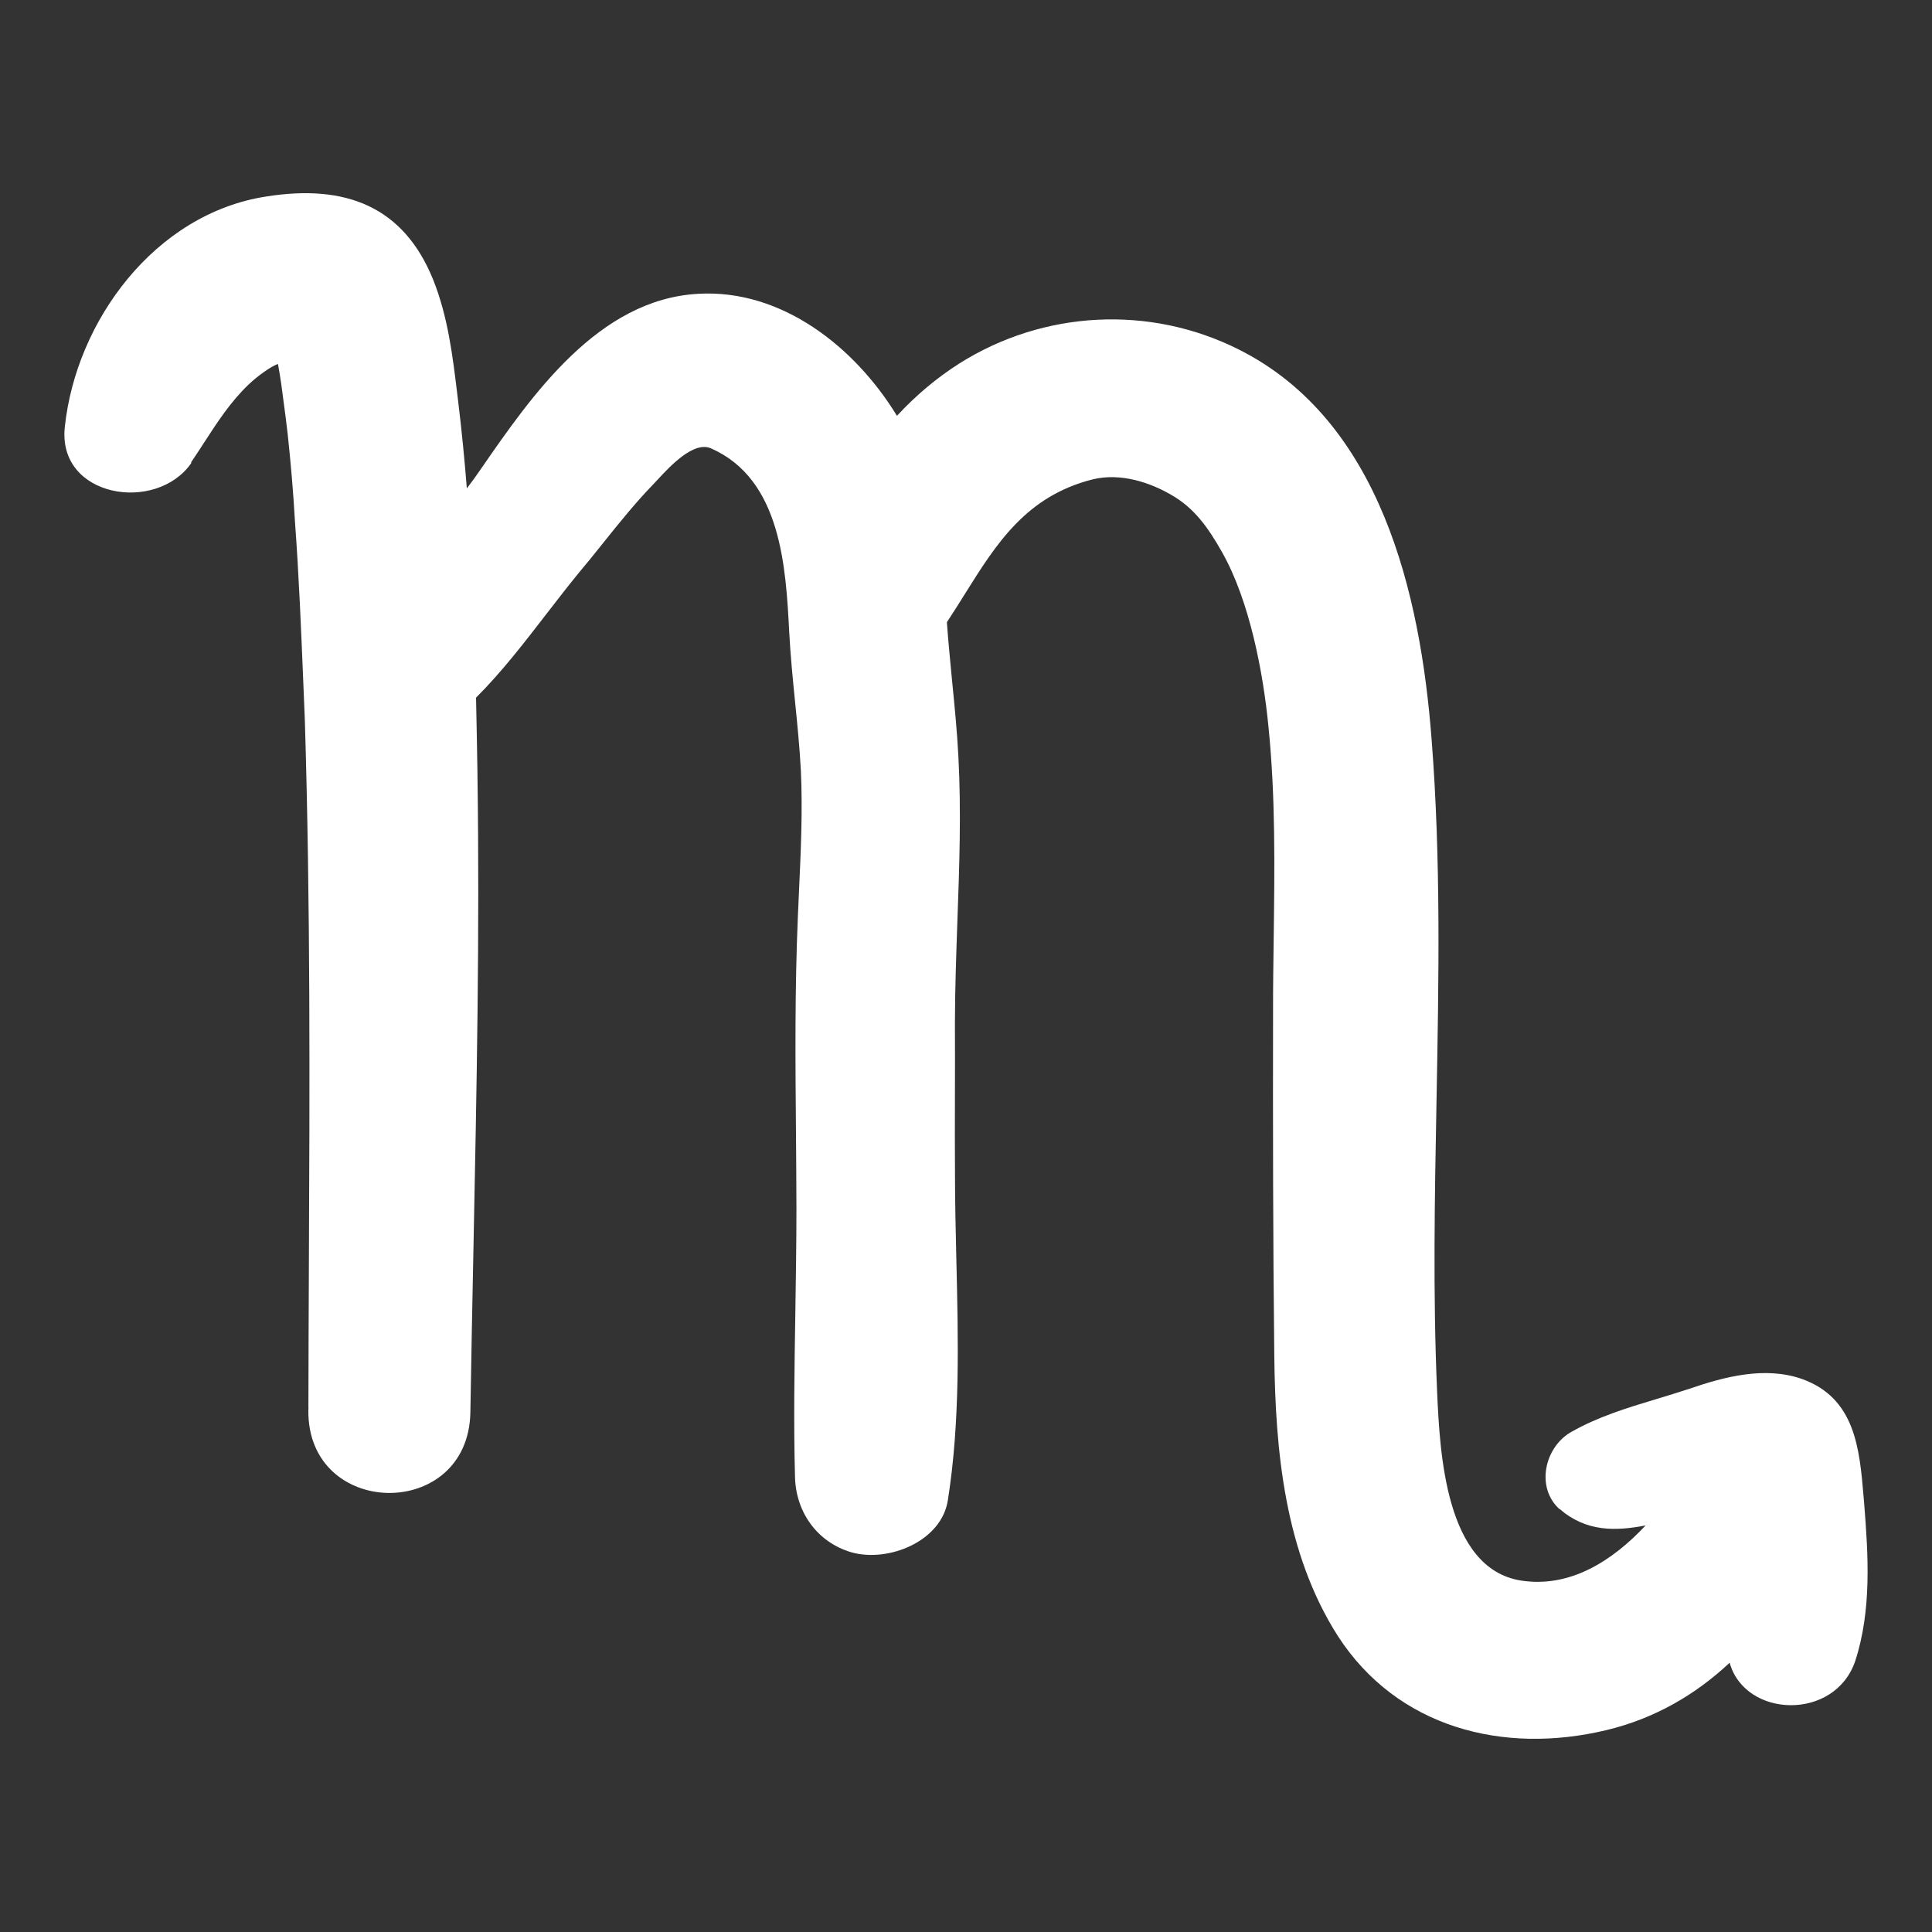 <svg width="30" height="30" viewBox="0 0 30 30" fill="none" xmlns="http://www.w3.org/2000/svg">
<rect x="0" y="0" width="30" height="30" fill="#333333" stroke="none"/>
<g id="&#230;&#152;&#159;&#229;&#186;&#167;icon">
<path id="Union" d="M24.213 23.427C24.628 23.789 25.082 23.777 25.553 23.687C25.036 24.239 24.376 24.663 23.613 24.542C22.442 24.351 22.359 22.553 22.316 21.628L22.314 21.578C22.25 20.09 22.278 18.596 22.306 17.102C22.341 15.221 22.376 13.339 22.229 11.471C22.057 9.237 21.445 6.531 19.23 5.424C17.848 4.732 16.205 4.82 14.898 5.643C14.546 5.867 14.217 6.143 13.928 6.457C13.275 5.387 12.138 4.488 10.844 4.562C9.291 4.646 8.259 6.136 7.462 7.29C7.396 7.387 7.324 7.485 7.249 7.584C7.214 7.142 7.171 6.699 7.117 6.254C7.112 6.21 7.106 6.166 7.101 6.122C7.028 5.518 6.955 4.918 6.727 4.345C6.269 3.212 5.375 2.853 4.129 3.052C2.405 3.321 1.182 4.983 1.007 6.625C0.883 7.727 2.429 7.976 2.972 7.188L2.967 7.179C3.036 7.079 3.101 6.978 3.165 6.879C3.377 6.552 3.579 6.24 3.86 5.971C4 5.838 4.2 5.694 4.316 5.651C4.336 5.757 4.353 5.865 4.369 5.975C4.373 6.008 4.38 6.056 4.387 6.112C4.416 6.326 4.46 6.661 4.467 6.738C4.515 7.189 4.555 7.644 4.58 8.096C4.642 8.936 4.676 9.783 4.711 10.629C4.718 10.817 4.726 11.004 4.734 11.192C4.821 14.072 4.809 16.869 4.796 19.715C4.793 20.411 4.79 21.111 4.789 21.816C4.792 21.882 4.788 21.895 4.788 21.895C4.768 23.587 7.276 23.625 7.304 21.928C7.318 21.048 7.336 20.182 7.353 19.324C7.402 16.886 7.45 14.509 7.414 12.042L7.414 12.004C7.407 11.612 7.401 11.222 7.392 10.833C7.785 10.441 8.138 9.984 8.483 9.536C8.649 9.322 8.812 9.11 8.977 8.908C9.108 8.753 9.235 8.595 9.361 8.437C9.615 8.12 9.868 7.804 10.154 7.51C10.17 7.493 10.187 7.474 10.206 7.454C10.405 7.239 10.773 6.842 11.042 6.963C12.13 7.442 12.203 8.81 12.255 9.816C12.274 10.174 12.309 10.532 12.345 10.89C12.381 11.248 12.417 11.606 12.436 11.965C12.465 12.591 12.435 13.226 12.406 13.856C12.4 13.984 12.394 14.112 12.389 14.239C12.341 15.361 12.35 16.481 12.36 17.601C12.363 17.992 12.366 18.382 12.367 18.773C12.367 19.309 12.358 19.847 12.35 20.386C12.336 21.238 12.322 22.091 12.345 22.942C12.361 23.478 12.685 23.947 13.223 24.105C13.797 24.265 14.623 23.934 14.719 23.291C14.911 22.073 14.88 20.805 14.85 19.554C14.84 19.107 14.829 18.661 14.829 18.221C14.826 17.831 14.827 17.441 14.828 17.052C14.829 16.662 14.83 16.273 14.828 15.882C14.829 15.358 14.848 14.834 14.866 14.309C14.897 13.454 14.927 12.599 14.882 11.752C14.862 11.36 14.823 10.966 14.784 10.573C14.755 10.269 14.725 9.965 14.703 9.662C14.799 9.517 14.89 9.371 14.981 9.226C15.467 8.449 15.931 7.705 16.966 7.444C17.411 7.335 17.873 7.501 18.183 7.682C18.539 7.883 18.756 8.184 18.976 8.574C19.407 9.335 19.617 10.458 19.697 11.289C19.807 12.372 19.792 13.469 19.778 14.56C19.773 14.942 19.767 15.322 19.768 15.702C19.765 17.486 19.767 19.257 19.787 21.041C19.803 22.532 19.949 24.11 20.774 25.404C21.695 26.827 23.339 27.249 24.941 26.866C25.698 26.685 26.331 26.312 26.858 25.819C27.096 26.678 28.493 26.728 28.809 25.789C29.064 25 29.011 24.155 28.947 23.35L28.937 23.231C28.874 22.494 28.808 21.705 27.974 21.41C27.403 21.214 26.781 21.376 26.232 21.565C26.063 21.621 25.894 21.672 25.725 21.723C25.265 21.862 24.812 21.999 24.392 22.239C23.984 22.475 23.842 23.098 24.218 23.436L24.213 23.427Z" fill="white"/>
</g>
</svg>
